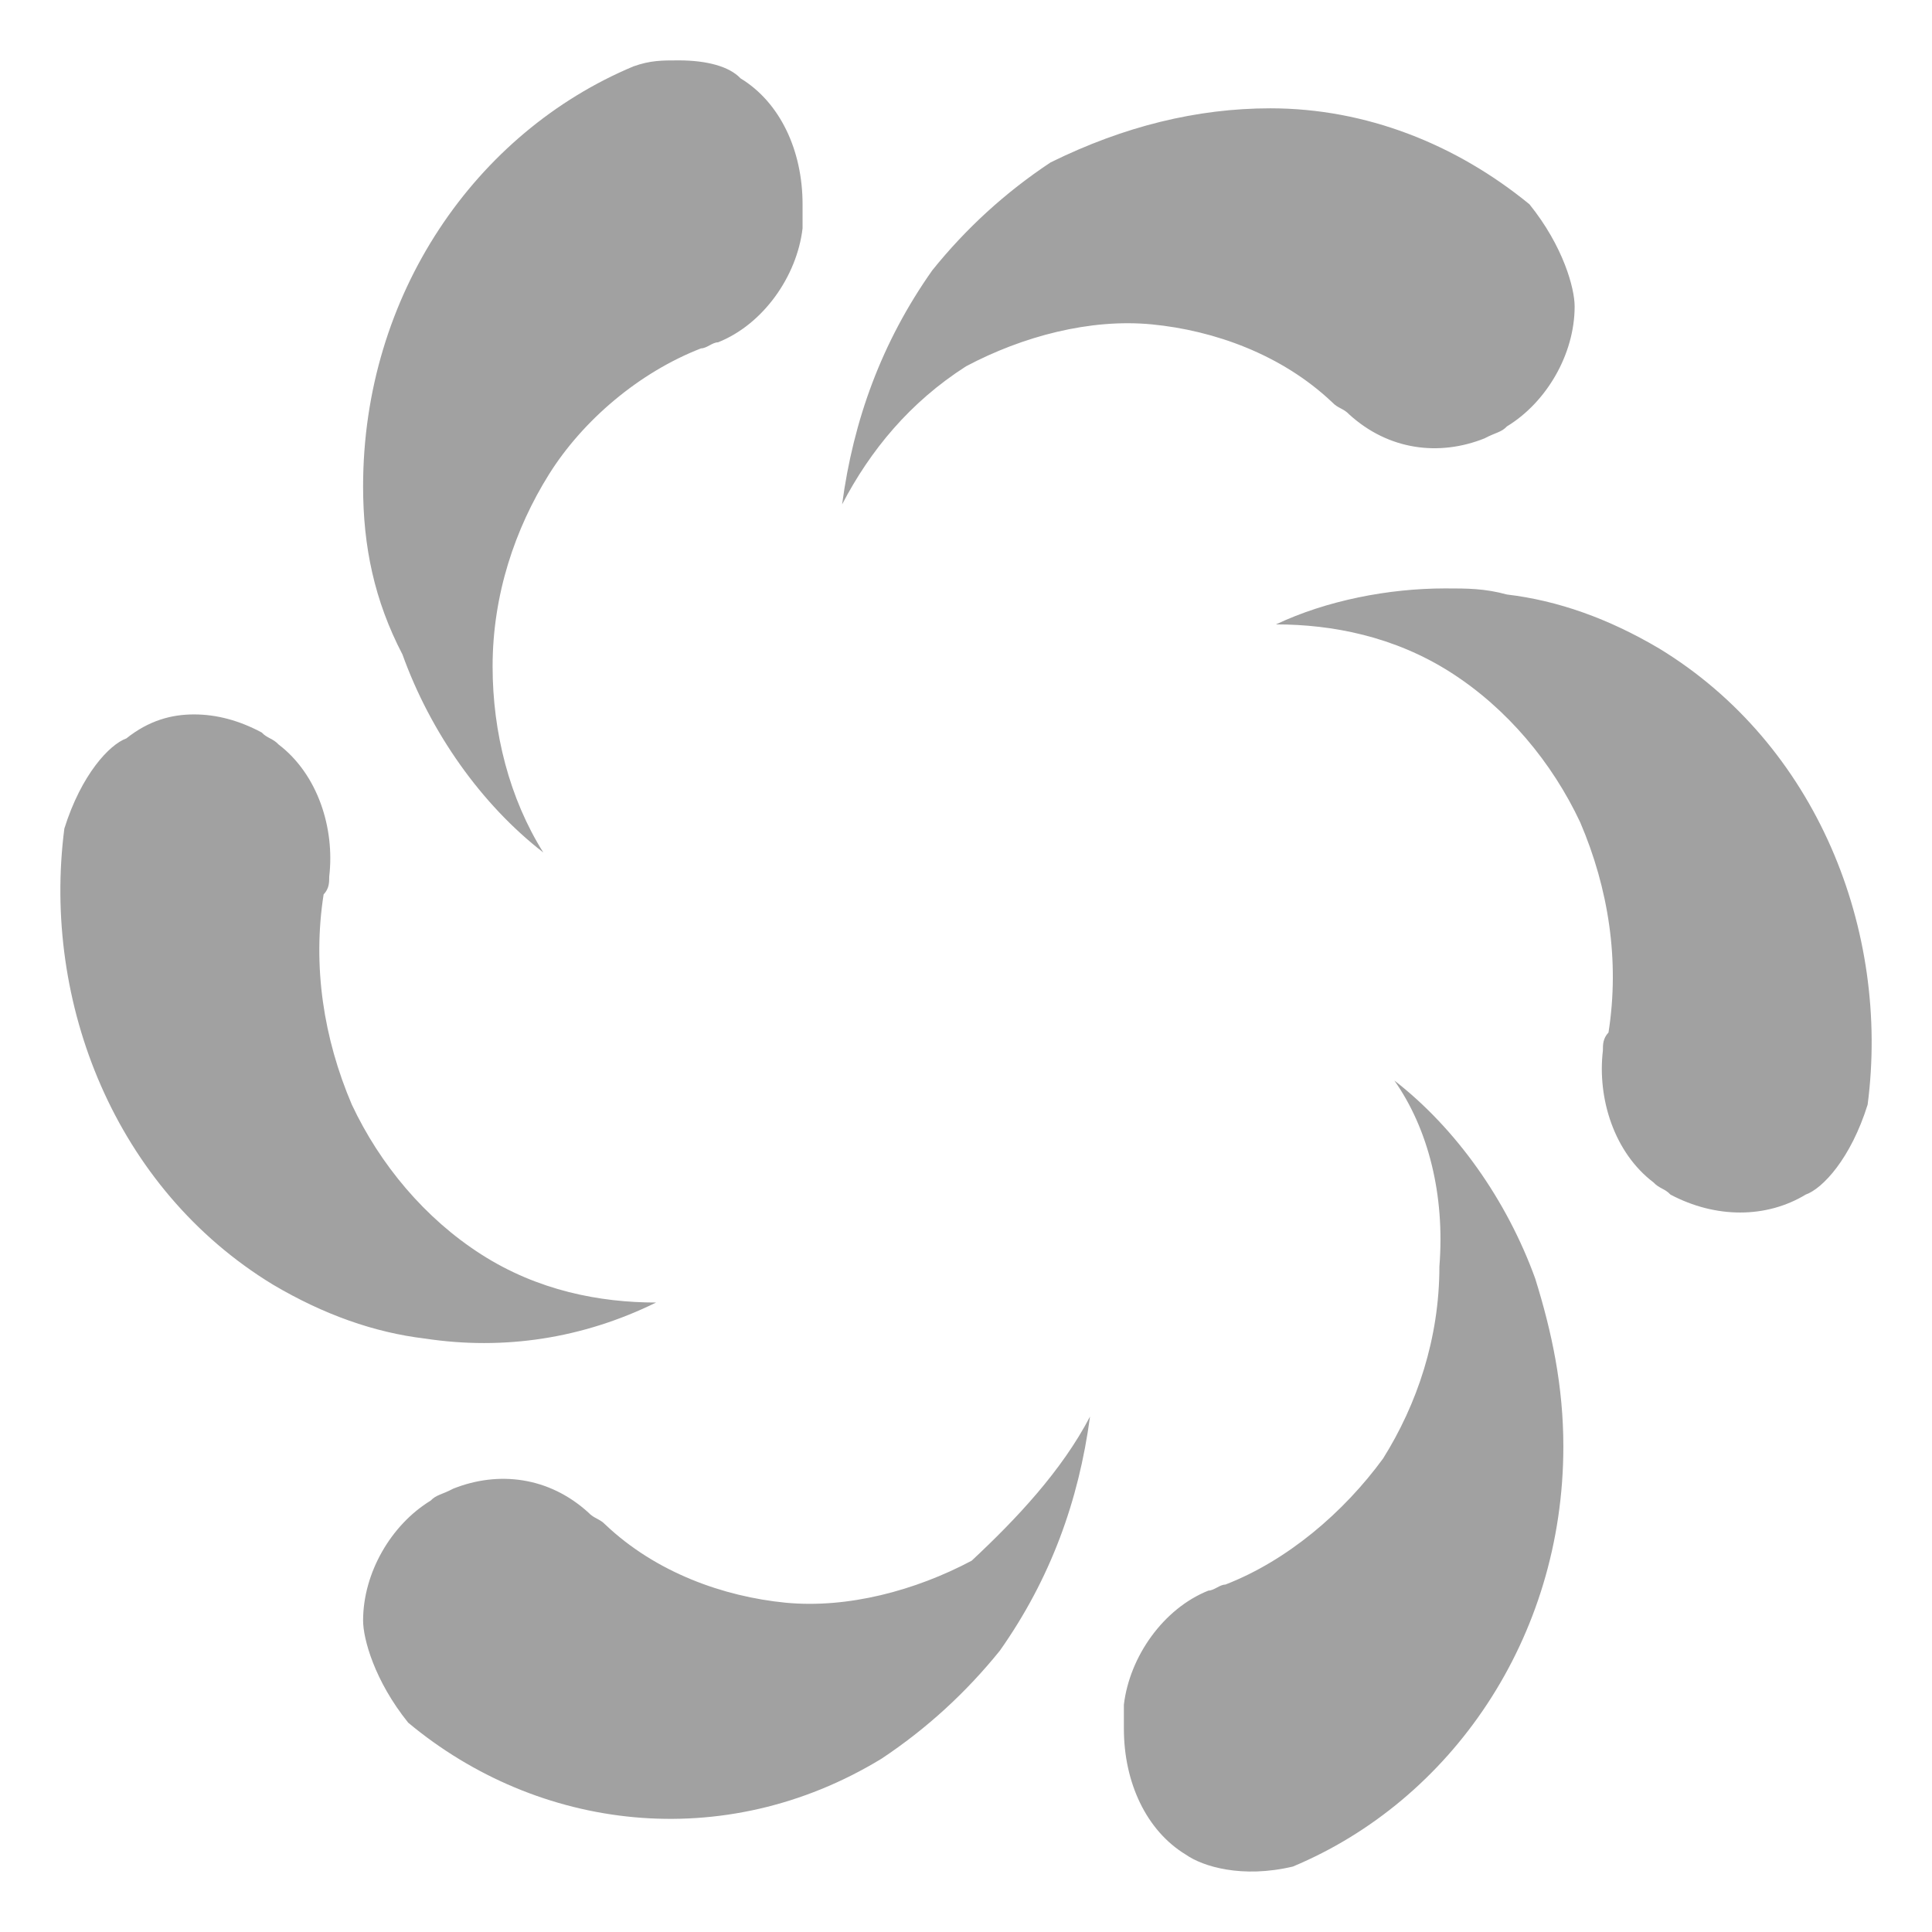 ﻿<?xml version="1.0" encoding="utf-8"?><svg version="1.1" id="Layer_1" xmlns="http://www.w3.org/2000/svg" xmlns:xlink="http://www.w3.org/1999/xlink" x="0px" y="0px" width="20" height="20" viewBox="0 0 32 32" enable-background="new 0 0 32 32" xml:space="preserve"><g fill="#a1a1a1"><path id="path1" d="M18.054,23.463c-0.186,1.392-0.652,2.684-1.493,3.877C16,28.035,15.348,28.633,14.6,29.13   c-2.613,1.59-5.693,1.193-7.839-0.597c-0.56-0.696-0.747-1.392-0.747-1.691c0-0.793,0.466-1.589,1.119-1.987   c0.094-0.099,0.188-0.099,0.374-0.198c0.747-0.298,1.586-0.199,2.24,0.397c0.094,0.1,0.186,0.1,0.28,0.199   c0.84,0.796,1.959,1.192,2.987,1.293c1.026,0.098,2.146-0.2,3.08-0.696C16.841,25.153,17.587,24.358,18.054,23.463z M23.095,17.897   c1.026,0.795,1.865,1.987,2.333,3.28c0.279,0.894,0.466,1.788,0.466,2.782c0,3.182-1.866,5.865-4.48,6.957   c-0.839,0.199-1.492,0-1.772-0.197c-0.654-0.396-1.027-1.193-1.027-2.087v-0.398c0.095-0.795,0.653-1.591,1.401-1.889   c0.092,0,0.186-0.099,0.279-0.099c1.026-0.397,1.959-1.193,2.613-2.088c0.561-0.895,0.933-1.987,0.933-3.182   C23.935,19.786,23.654,18.692,23.095,17.897z M3.213,11.833c0.374,0,0.747,0.099,1.121,0.299c0.093,0.098,0.186,0.098,0.279,0.198   c0.653,0.497,0.934,1.392,0.84,2.187c0,0.1,0,0.199-0.093,0.298c-0.186,1.192,0,2.385,0.467,3.48   c0.466,0.993,1.213,1.887,2.146,2.483c0.934,0.598,1.96,0.796,2.894,0.796c-1.214,0.597-2.521,0.795-3.827,0.597   C6.2,22.071,5.36,21.774,4.52,21.277c-2.614-1.591-3.827-4.672-3.454-7.554c0.281-0.896,0.748-1.392,1.026-1.492   C2.466,11.933,2.84,11.833,3.213,11.833z M23.935,9.746c0.372,0,0.653,0,1.025,0.101c0.84,0.099,1.681,0.397,2.521,0.894   c2.613,1.59,3.828,4.671,3.453,7.555c-0.279,0.894-0.746,1.391-1.026,1.49c-0.654,0.396-1.493,0.396-2.24,0   c-0.093-0.1-0.187-0.1-0.279-0.2c-0.654-0.495-0.934-1.391-0.84-2.186c0-0.1,0-0.199,0.093-0.299c0.187-1.192,0-2.385-0.468-3.479   c-0.466-0.994-1.213-1.889-2.146-2.485c-0.933-0.596-1.961-0.795-2.894-0.795C21.973,9.945,23.001,9.746,23.935,9.746z    M21.041,1.794c1.586,0,3.08,0.597,4.292,1.59c0.561,0.696,0.748,1.392,0.748,1.691c0,0.794-0.468,1.59-1.121,1.987   c-0.093,0.1-0.186,0.1-0.372,0.199C23.84,7.56,23.001,7.46,22.347,6.864c-0.094-0.1-0.187-0.1-0.28-0.199   c-0.838-0.795-1.96-1.192-2.986-1.292c-1.026-0.1-2.146,0.198-3.08,0.694c-0.933,0.597-1.586,1.392-2.053,2.287   c0.186-1.391,0.652-2.684,1.493-3.876C16,3.783,16.652,3.186,17.401,2.69C18.613,2.092,19.827,1.794,21.041,1.794z M11.24,1   c0.467,0,0.84,0.1,1.026,0.298c0.653,0.397,1.027,1.192,1.027,2.086v0.398c-0.093,0.795-0.653,1.591-1.4,1.888   c-0.094,0-0.187,0.1-0.281,0.1c-1.026,0.398-1.96,1.193-2.52,2.088c-0.559,0.895-0.933,1.988-0.933,3.18   c0,1.095,0.279,2.188,0.84,3.082c-1.027-0.796-1.868-1.987-2.333-3.28C6.2,9.945,6.014,9.051,6.014,8.057   c0-3.181,1.867-5.865,4.479-6.958C10.773,1,10.96,1,11.24,1z"><animateTransform attributeName="transform" attributeType="XML" type="rotate" from="0, 16, 16" to="360, 16, 16" dur="1.5s" repeatCount="indefinite" /></path></g></svg>